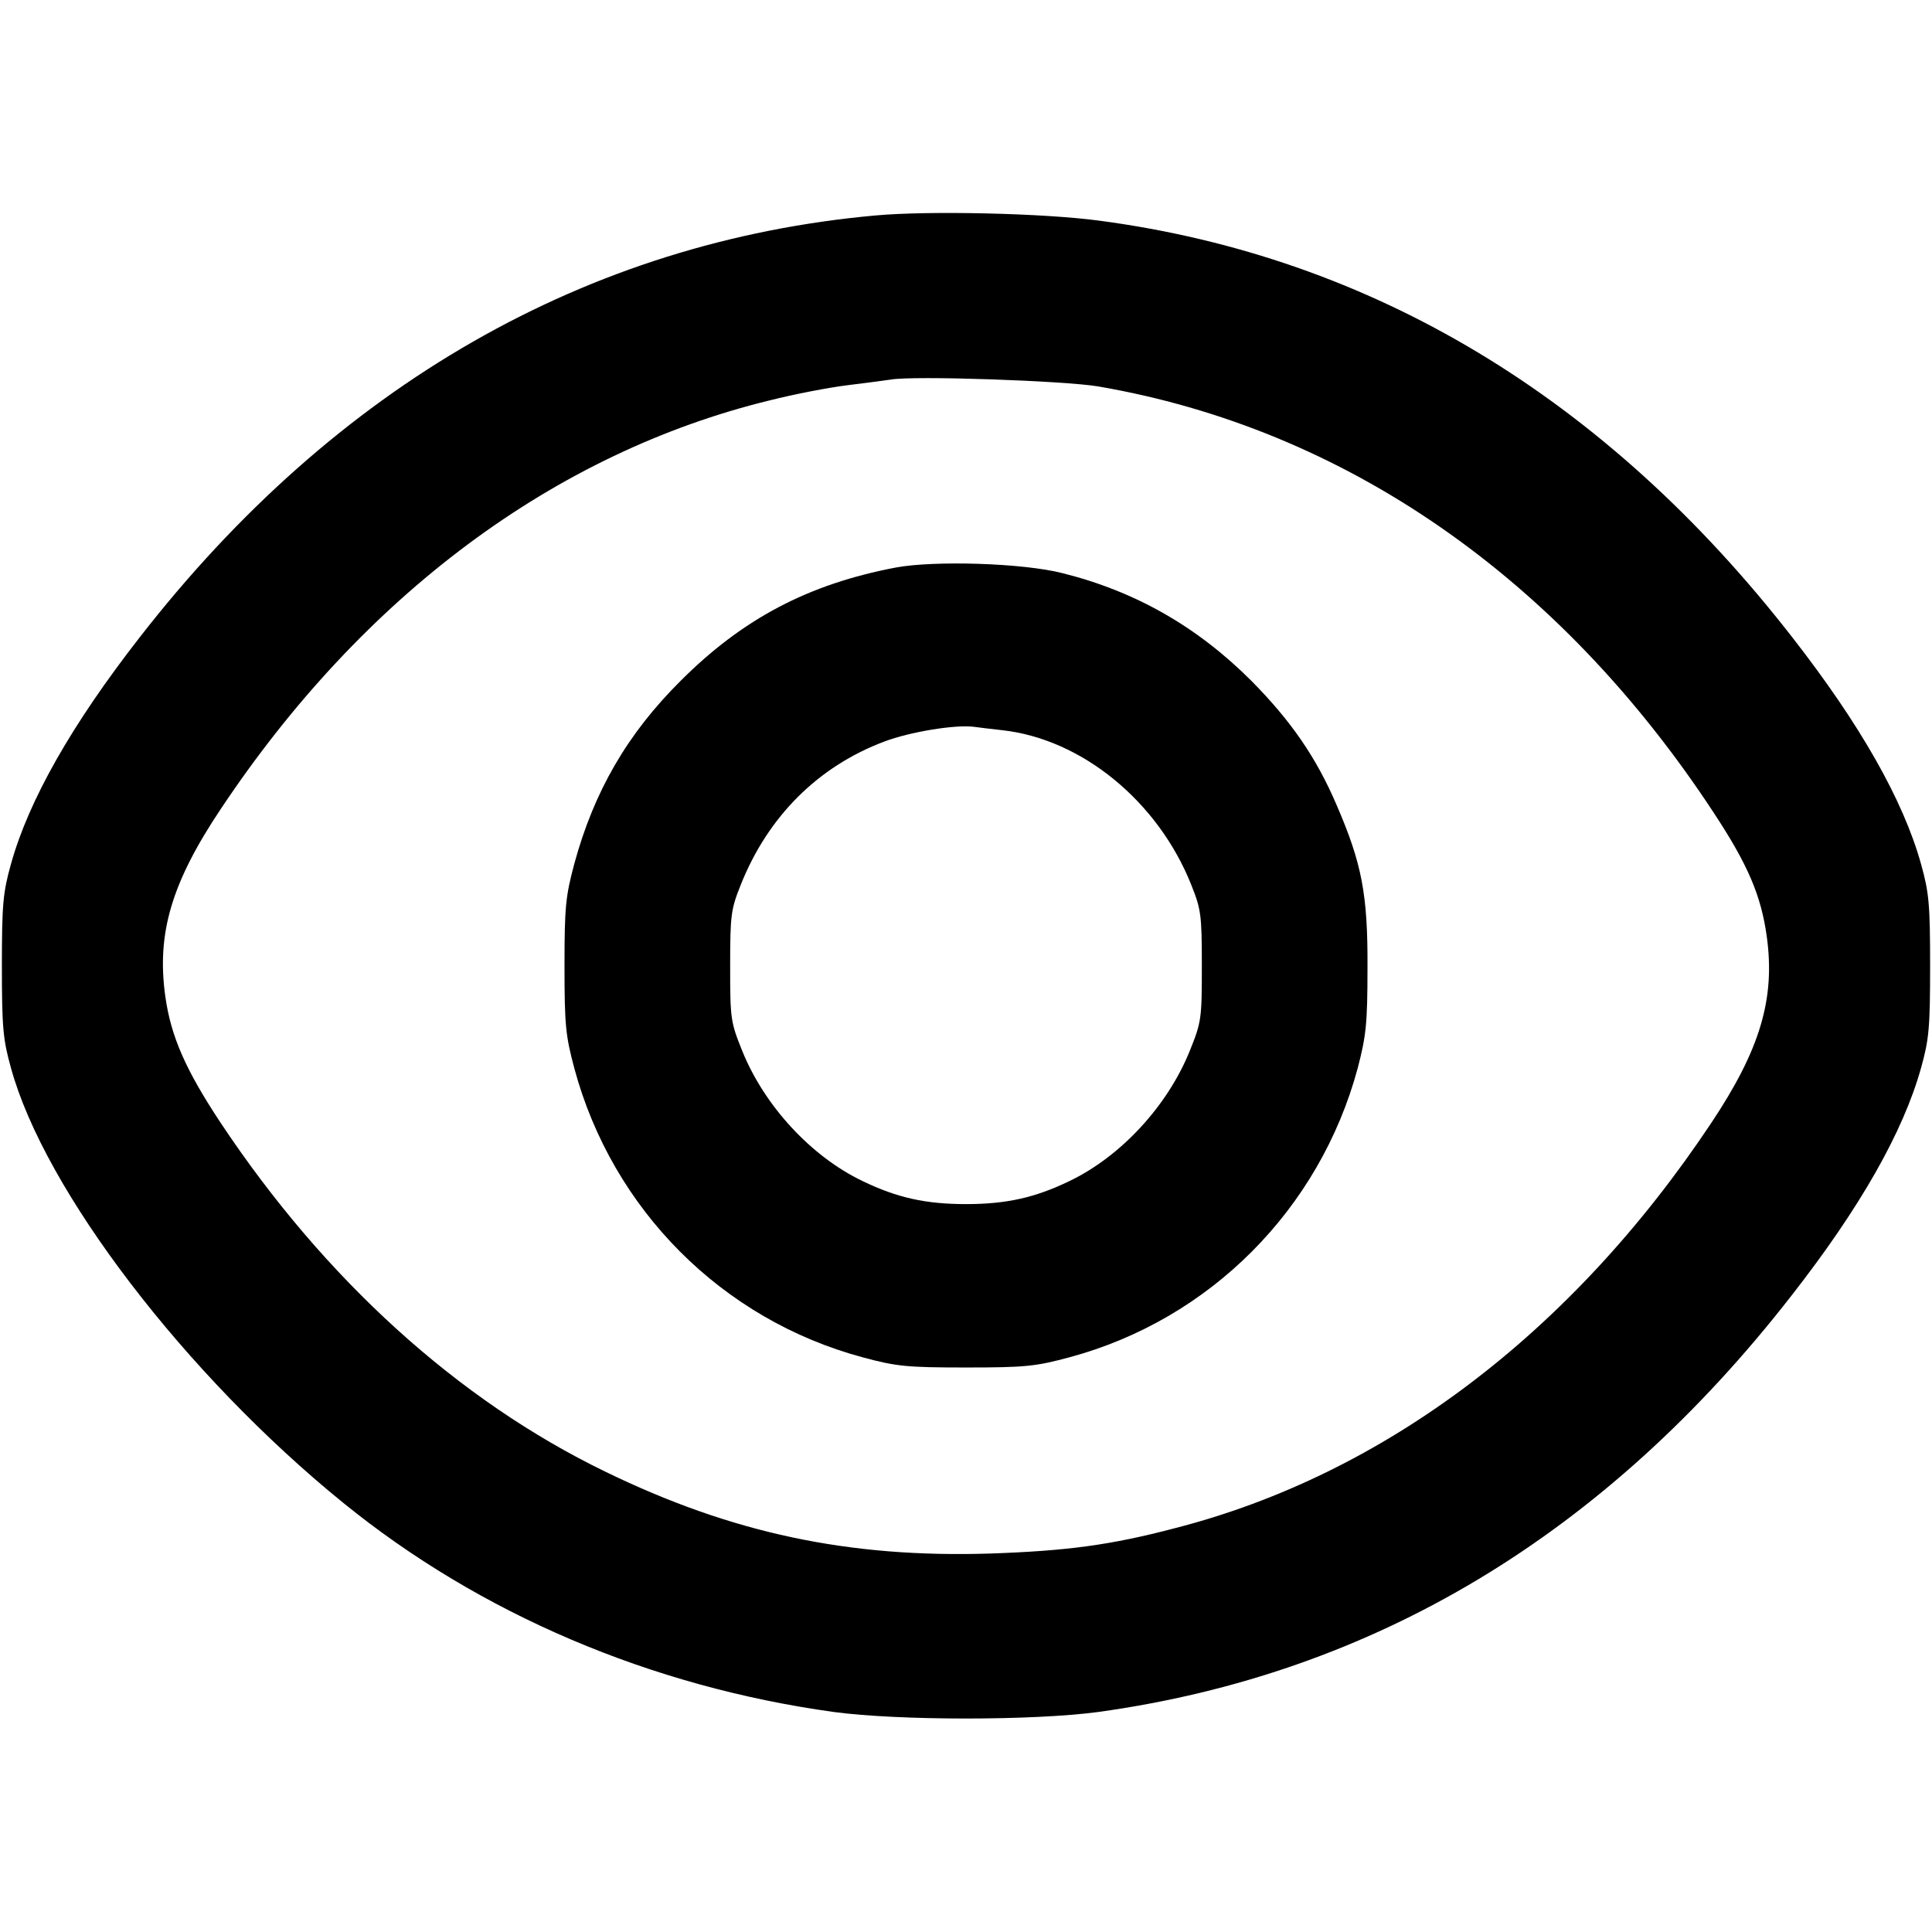 
<svg version="1.0" fill="#000000" xmlns="http://www.w3.org/2000/svg"
 width="512pt" height="512pt" viewBox="0 0 512 512"
 preserveAspectRatio="xMidYMid meet" >

<g  transform="translate(0,512) scale(0.1,-0.1)"
 stroke="none">
<path d="M2320 4549 c-764 -69 -1431 -451 -1949 -1117 -181 -232 -295 -433
-342 -602 -21 -75 -24 -106 -24 -270 0 -163 3 -195 24 -270 89 -325 463 -814
881 -1153 362 -294 815 -487 1300 -554 172 -23 528 -23 700 0 731 101 1345
470 1838 1104 182 233 296 434 343 603 21 75 24 106 24 270 0 164 -3 195 -24
270 -47 169 -161 370 -342 602 -494 635 -1113 1007 -1834 1103 -147 20 -453
27 -595 14z m590 -453 c653 -112 1222 -506 1631 -1129 91 -138 126 -220 141
-328 23 -165 -17 -300 -147 -495 -370 -556 -867 -932 -1422 -1074 -171 -45
-287 -60 -488 -67 -376 -12 -686 54 -1021 217 -390 189 -743 509 -1019 924
-92 139 -132 228 -147 336 -23 166 16 300 147 496 377 566 885 944 1455 1083
63 16 156 34 205 40 50 6 101 13 115 15 61 11 460 -3 550 -18z"/>
<path d="M2374 3616 c-232 -44 -406 -136 -570 -300 -142 -141 -230 -294 -282
-485 -23 -86 -26 -114 -26 -271 0 -157 3 -185 26 -271 101 -375 392 -666 764
-766 89 -24 116 -27 274 -27 158 0 185 3 274 27 372 100 663 392 764 766 22
85 26 116 26 266 1 195 -15 277 -82 432 -54 126 -121 223 -226 329 -144 144
-308 237 -500 285 -105 27 -340 34 -442 15z m281 -431 c212 -23 414 -189 502
-410 26 -65 28 -80 28 -215 0 -140 -1 -148 -32 -225 -59 -146 -183 -280 -319
-345 -91 -44 -167 -61 -274 -61 -107 0 -183 17 -274 61 -136 65 -260 199 -319
345 -31 77 -32 85 -32 225 0 135 2 150 28 215 72 181 205 314 381 380 66 25
185 45 236 39 14 -2 48 -6 75 -9z"/>
</g>
</svg>
